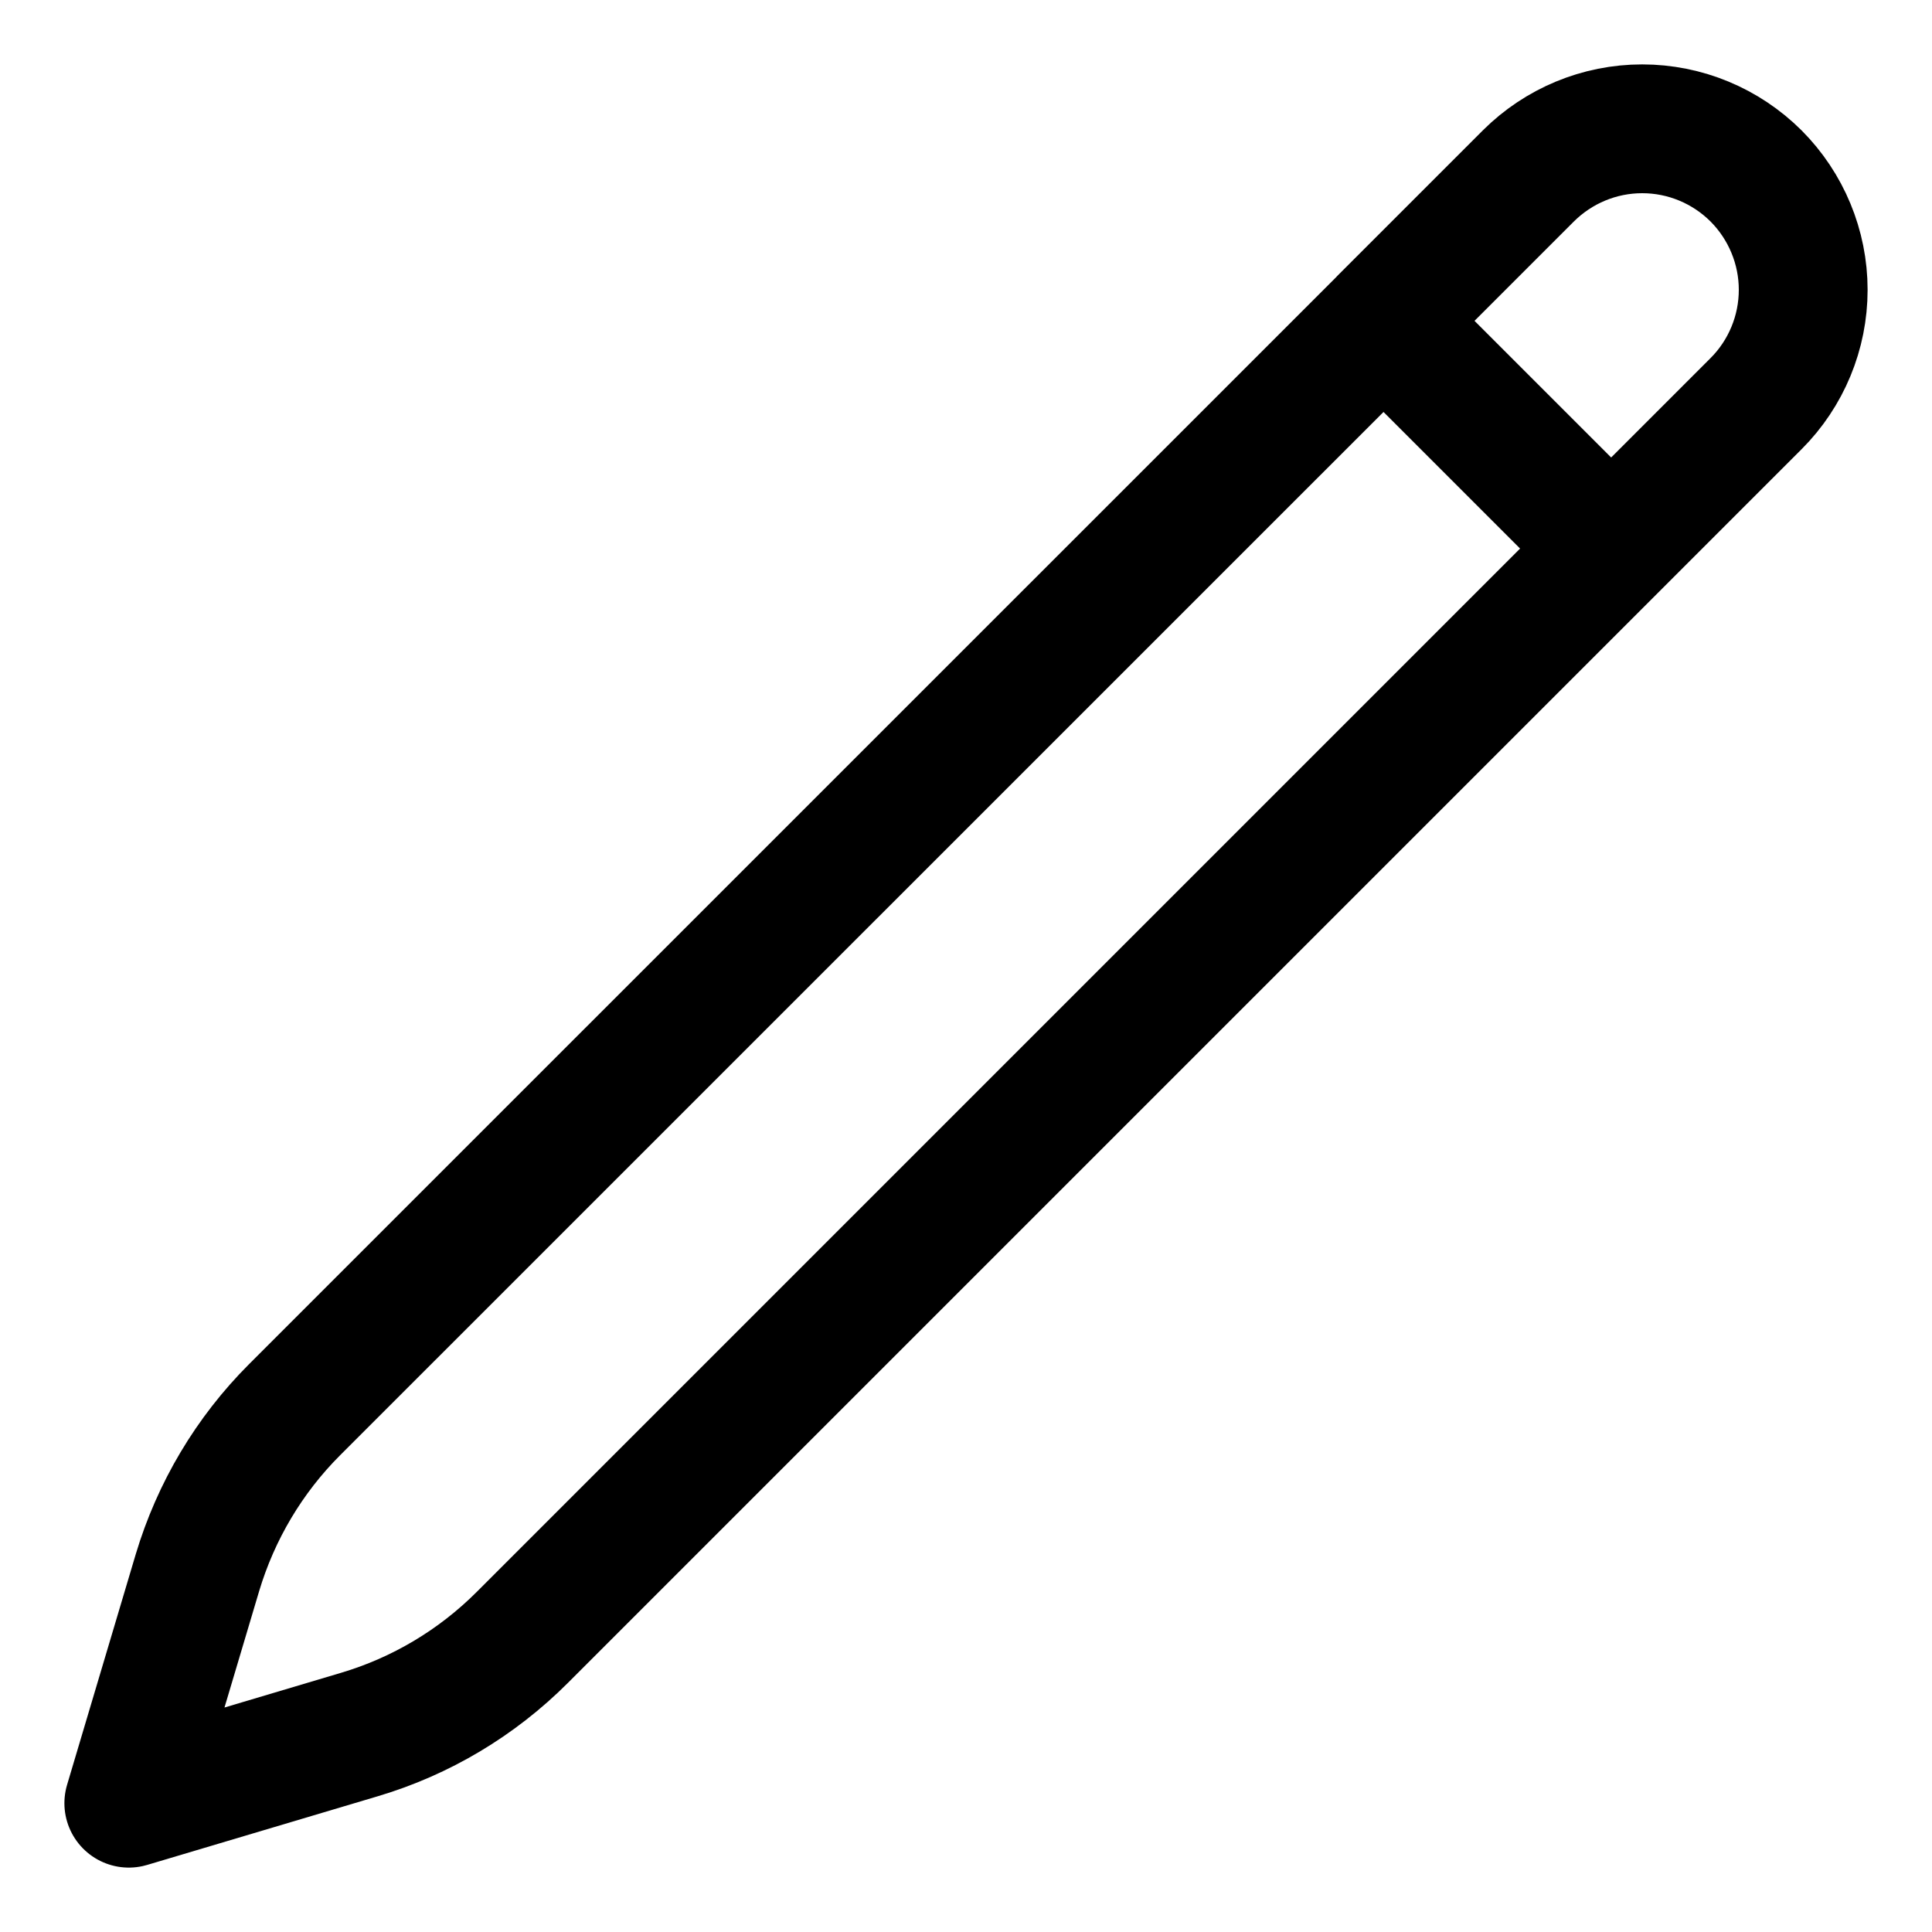 <svg width="15" height="15" viewBox="0 0 15 15" fill="none" xmlns="http://www.w3.org/2000/svg">
<path d="M10.741 2.491L11.866 1.366C12.101 1.132 12.418 1 12.75 1C13.082 1 13.399 1.132 13.634 1.366C13.868 1.601 14 1.919 14 2.25C14 2.582 13.868 2.9 13.634 3.134L4.055 12.713C3.702 13.066 3.268 13.325 2.79 13.467L1 14L1.533 12.21C1.676 11.733 1.934 11.298 2.287 10.945L10.742 2.491H10.741ZM10.741 2.491L12.5 4.25" stroke="black" stroke-linecap="round" stroke-linejoin="round"/>
</svg>
